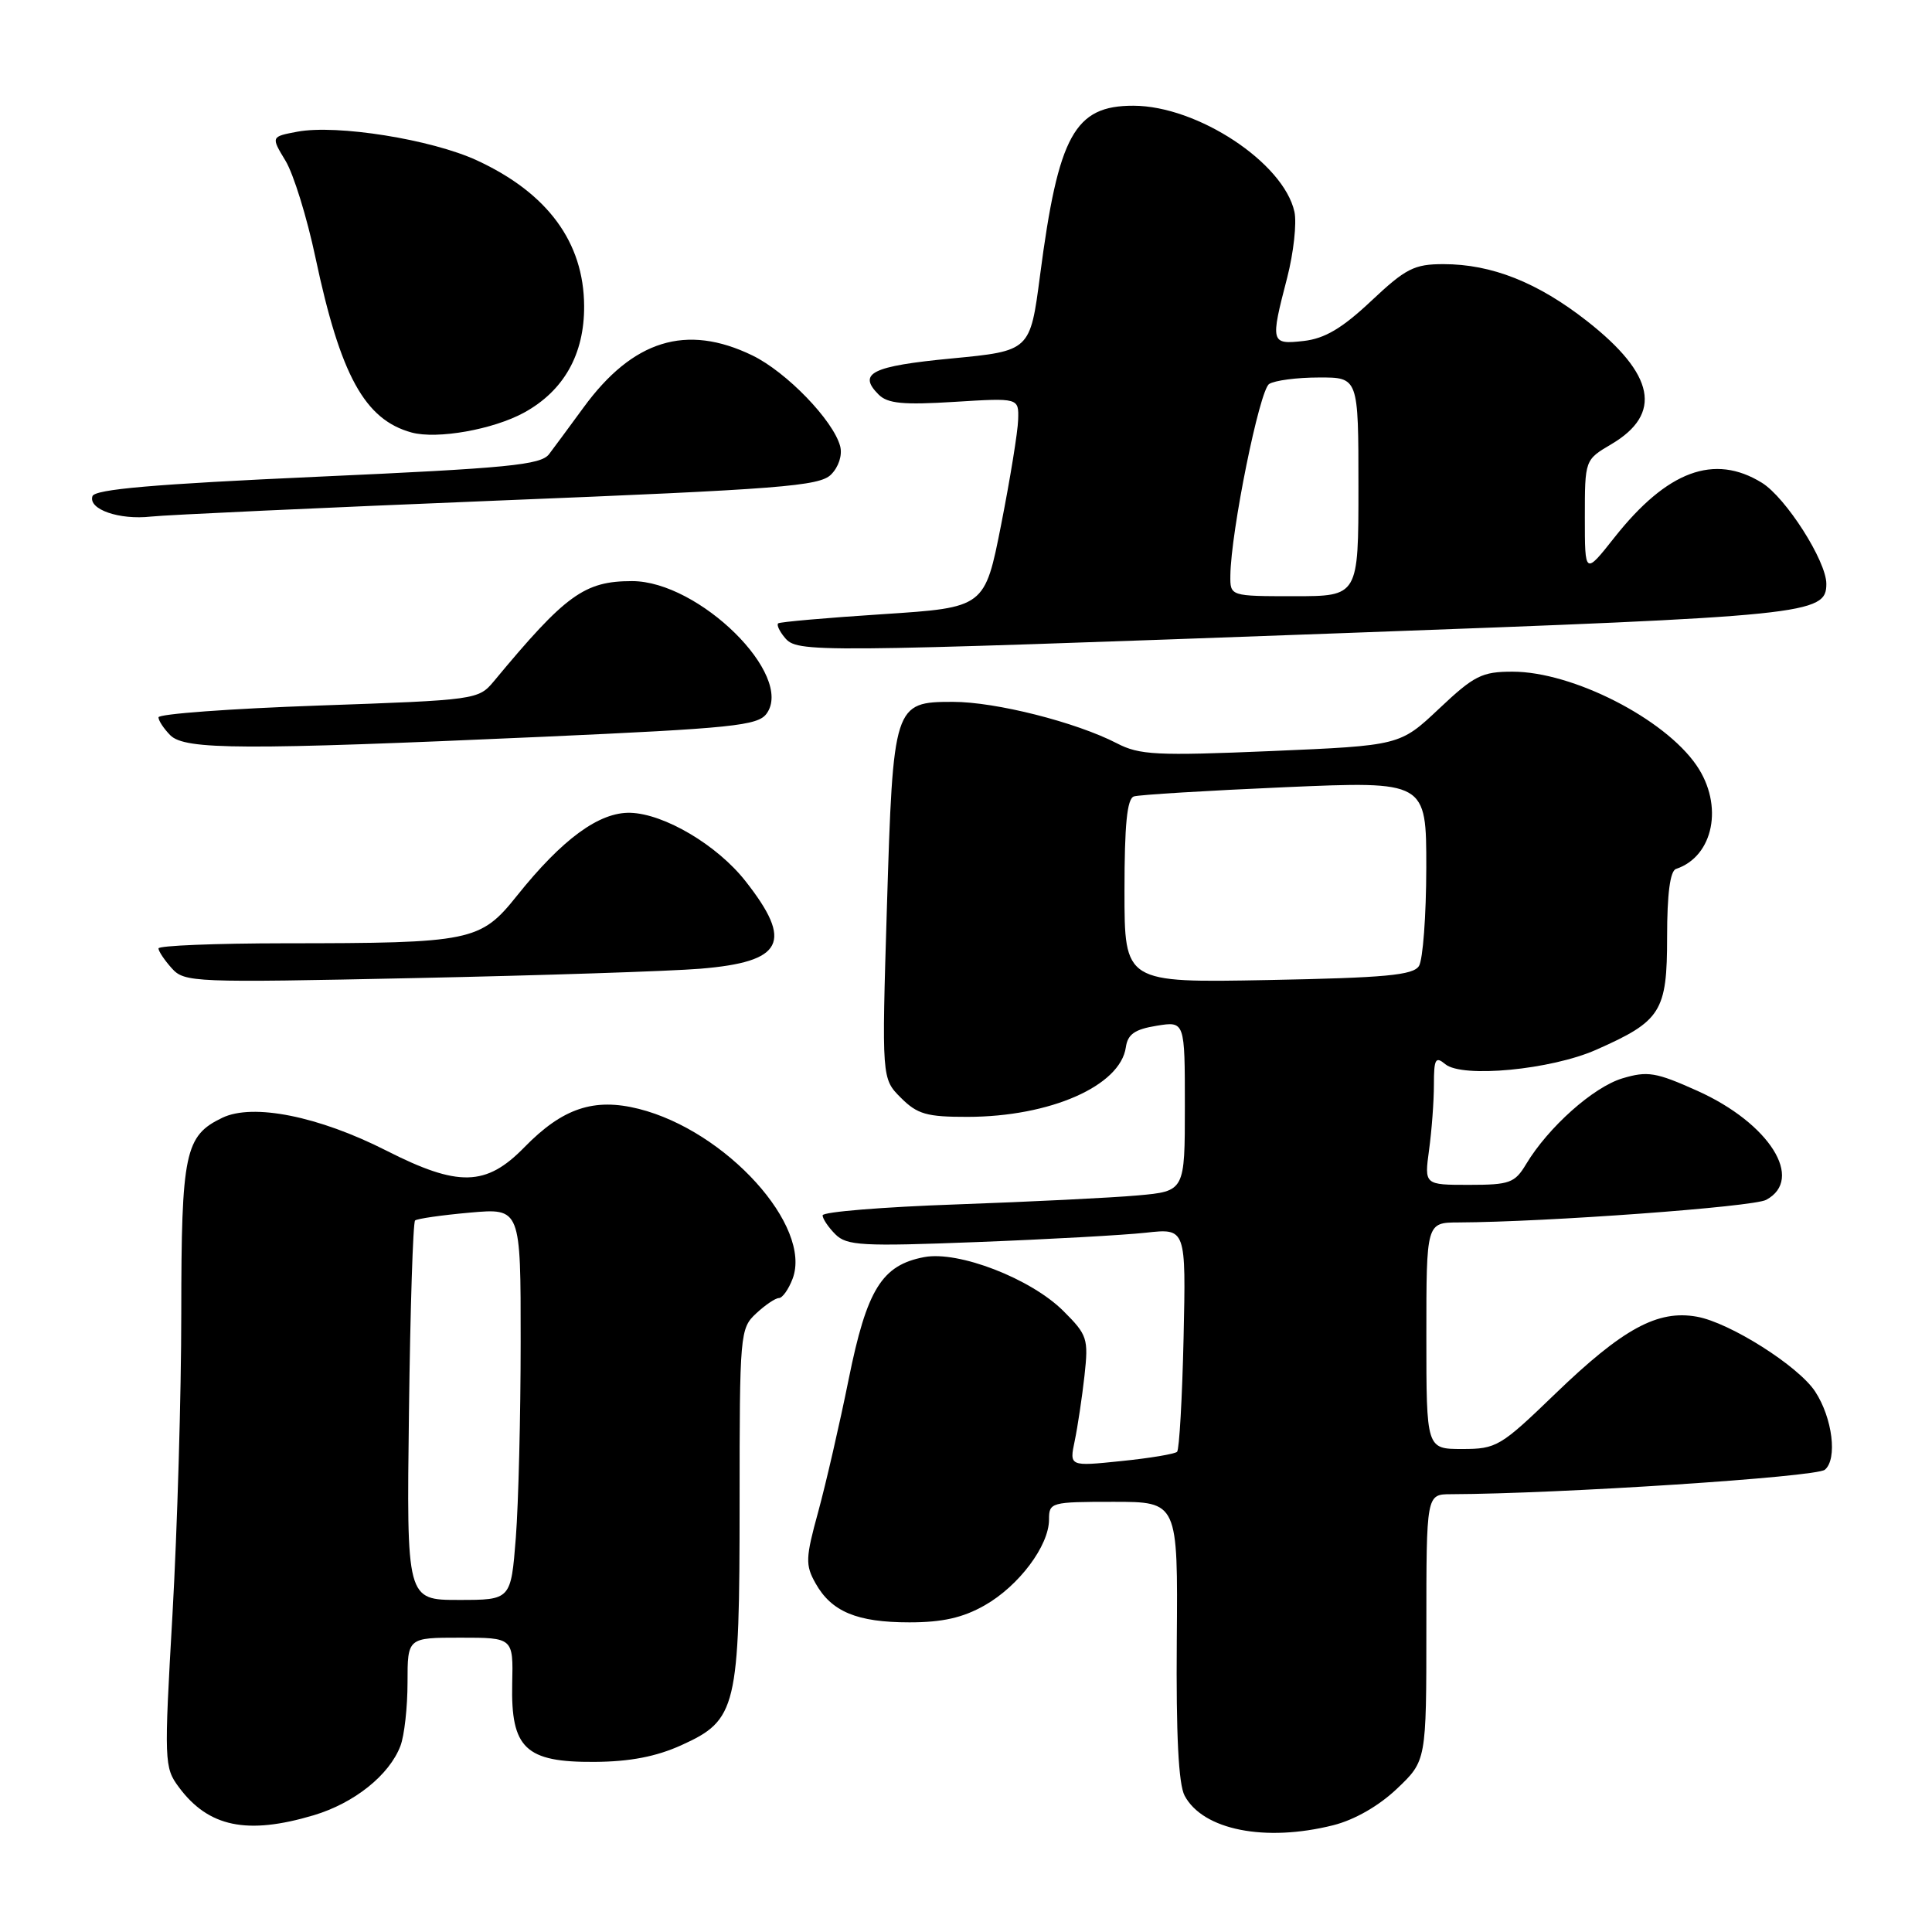 <?xml version="1.0" encoding="UTF-8" standalone="no"?>
<!DOCTYPE svg PUBLIC "-//W3C//DTD SVG 1.1//EN" "http://www.w3.org/Graphics/SVG/1.1/DTD/svg11.dtd" >
<svg xmlns="http://www.w3.org/2000/svg" xmlns:xlink="http://www.w3.org/1999/xlink" version="1.1" viewBox="0 0 256 256">
 <g >
 <path fill="currentColor"
d=" M 176.67 241.85 C 179.49 241.14 182.71 239.29 185.11 237.01 C 189.00 233.31 189.00 233.31 189.00 215.65 C 189.00 198.00 189.00 198.00 192.25 197.99 C 206.59 197.94 240.63 195.72 241.80 194.75 C 243.49 193.35 242.82 187.90 240.52 184.39 C 238.31 181.01 229.21 175.25 224.85 174.47 C 219.64 173.53 215.03 176.05 206.06 184.70 C 198.83 191.68 198.29 192.00 193.75 192.00 C 189.00 192.00 189.00 192.00 189.00 177.00 C 189.00 162.00 189.00 162.00 193.25 161.98 C 204.88 161.93 232.29 159.92 234.02 158.99 C 239.14 156.25 234.46 148.83 224.91 144.54 C 219.41 142.07 218.31 141.89 214.97 142.89 C 211.12 144.05 205.16 149.36 202.22 154.25 C 200.72 156.75 200.04 157.00 194.65 157.00 C 188.73 157.00 188.73 157.00 189.36 152.36 C 189.71 149.81 190.00 145.93 190.00 143.74 C 190.00 140.30 190.21 139.93 191.51 141.01 C 193.76 142.87 205.52 141.75 211.50 139.10 C 220.12 135.29 220.90 134.05 220.90 124.14 C 220.90 118.44 221.30 115.40 222.08 115.14 C 227.07 113.48 228.42 106.69 224.80 101.42 C 220.55 95.21 208.36 89.00 200.42 89.00 C 196.36 89.00 195.33 89.52 190.69 93.90 C 185.50 98.79 185.50 98.79 168.43 99.52 C 153.25 100.16 150.99 100.05 147.99 98.49 C 142.57 95.69 131.93 93.00 126.28 93.00 C 118.44 93.00 118.34 93.30 117.52 120.21 C 116.83 142.92 116.83 142.92 119.37 145.46 C 121.55 147.64 122.79 148.00 128.20 147.99 C 139.14 147.98 148.45 143.89 149.18 138.77 C 149.43 137.04 150.36 136.39 153.25 135.92 C 157.00 135.31 157.00 135.31 157.00 146.58 C 157.00 157.84 157.00 157.84 150.75 158.40 C 147.31 158.71 136.51 159.24 126.75 159.59 C 116.99 159.93 109.00 160.58 109.00 161.04 C 109.00 161.49 109.76 162.62 110.69 163.55 C 112.20 165.06 114.21 165.17 129.44 164.58 C 138.82 164.22 148.90 163.66 151.83 163.34 C 157.15 162.75 157.15 162.75 156.83 177.29 C 156.65 185.29 156.26 192.08 155.97 192.37 C 155.67 192.66 152.34 193.22 148.56 193.60 C 141.69 194.31 141.69 194.31 142.41 190.90 C 142.80 189.03 143.38 185.15 143.70 182.29 C 144.24 177.36 144.09 176.89 140.89 173.70 C 136.59 169.42 127.03 165.72 122.48 166.57 C 116.85 167.63 114.86 170.84 112.45 182.77 C 111.26 188.67 109.44 196.56 108.42 200.31 C 106.73 206.45 106.70 207.37 108.06 209.79 C 110.17 213.56 113.56 214.97 120.50 214.97 C 124.88 214.97 127.58 214.36 130.47 212.72 C 135.00 210.15 139.00 204.82 139.00 201.35 C 139.00 199.07 139.24 199.00 147.54 199.00 C 156.08 199.00 156.08 199.00 155.93 217.36 C 155.83 229.90 156.16 236.42 156.97 237.94 C 159.40 242.49 167.65 244.12 176.67 241.85 Z  M 41.57 240.53 C 46.95 238.92 51.59 235.21 53.06 231.34 C 53.58 229.98 54.00 226.20 54.00 222.93 C 54.00 217.00 54.00 217.00 61.00 217.00 C 68.01 217.00 68.01 217.00 67.87 223.09 C 67.68 231.67 69.62 233.52 78.78 233.46 C 83.46 233.43 86.95 232.76 90.28 231.25 C 97.63 227.92 98.00 226.38 98.00 199.07 C 98.00 176.71 98.06 176.02 100.19 174.04 C 101.39 172.92 102.75 172.00 103.21 172.00 C 103.67 172.00 104.49 170.85 105.02 169.45 C 107.67 162.49 96.23 149.85 84.64 146.93 C 78.70 145.44 74.55 146.83 69.48 152.02 C 64.41 157.22 60.73 157.31 51.19 152.46 C 42.23 147.91 33.52 146.16 29.46 148.11 C 24.50 150.49 24.03 152.71 24.02 174.00 C 24.02 184.72 23.49 202.64 22.86 213.81 C 21.73 233.50 21.76 234.20 23.70 236.81 C 27.62 242.10 32.74 243.16 41.57 240.53 Z  M 92.80 128.36 C 103.81 127.45 105.15 124.85 98.77 116.74 C 95.03 111.98 88.02 107.83 83.52 107.70 C 79.41 107.59 74.52 111.16 68.50 118.69 C 63.66 124.74 62.52 124.98 37.75 124.99 C 28.54 125.00 21.00 125.30 21.00 125.67 C 21.00 126.04 21.79 127.22 22.75 128.29 C 24.44 130.18 25.58 130.22 55.00 129.60 C 71.78 129.25 88.79 128.69 92.80 128.36 Z  M 71.88 97.63 C 97.06 96.50 100.41 96.15 101.57 94.57 C 105.29 89.49 92.63 77.00 83.75 77.00 C 77.44 77.00 74.97 78.78 65.44 90.27 C 63.39 92.72 63.12 92.76 42.19 93.49 C 30.53 93.90 21.00 94.60 21.00 95.05 C 21.00 95.49 21.71 96.56 22.57 97.43 C 24.52 99.37 32.20 99.40 71.88 97.63 Z  M 178.00 83.89 C 239.66 81.64 242.00 81.41 242.00 77.36 C 242.00 74.34 236.64 65.94 233.46 63.97 C 227.14 60.07 220.91 62.38 213.92 71.22 C 210.00 76.18 210.00 76.18 210.00 68.56 C 210.00 60.93 210.00 60.93 213.51 58.86 C 220.32 54.84 219.29 49.61 210.31 42.56 C 203.76 37.42 197.66 35.00 191.26 35.00 C 187.39 35.00 186.27 35.57 181.69 39.88 C 177.83 43.51 175.54 44.86 172.75 45.18 C 168.37 45.67 168.31 45.44 170.56 36.79 C 171.41 33.48 171.84 29.56 171.52 28.07 C 170.09 21.56 158.67 14.03 150.20 14.01 C 142.39 13.99 140.24 17.88 137.81 36.50 C 136.50 46.50 136.50 46.50 126.08 47.50 C 115.51 48.51 113.60 49.46 116.42 52.28 C 117.62 53.48 119.67 53.67 126.46 53.25 C 135.00 52.72 135.00 52.72 134.91 55.61 C 134.87 57.20 133.85 63.45 132.66 69.50 C 130.49 80.50 130.49 80.50 117.00 81.38 C 109.57 81.86 103.32 82.41 103.11 82.60 C 102.89 82.80 103.28 83.64 103.98 84.48 C 105.65 86.49 107.07 86.48 178.00 83.89 Z  M 65.94 66.33 C 103.46 64.82 108.58 64.42 110.12 62.88 C 111.13 61.87 111.63 60.31 111.33 59.14 C 110.43 55.72 104.21 49.28 99.68 47.09 C 90.94 42.86 83.85 45.05 77.31 54.01 C 75.50 56.48 73.46 59.25 72.76 60.17 C 71.68 61.61 67.38 62.03 42.08 63.17 C 20.39 64.15 12.55 64.83 12.25 65.75 C 11.67 67.49 15.80 68.92 20.00 68.45 C 21.93 68.23 42.60 67.28 65.94 66.33 Z  M 69.45 54.67 C 74.71 51.78 77.44 46.94 77.40 40.54 C 77.36 32.10 72.55 25.57 63.19 21.25 C 57.17 18.47 44.64 16.47 39.40 17.45 C 35.90 18.11 35.90 18.11 37.83 21.30 C 38.90 23.06 40.68 28.83 41.80 34.13 C 45.11 49.75 48.33 55.61 54.54 57.31 C 57.93 58.23 65.34 56.92 69.45 54.67 Z  M 149.00 118.08 C 149.00 109.25 149.34 105.83 150.25 105.53 C 150.94 105.31 159.94 104.76 170.25 104.31 C 189.00 103.50 189.00 103.50 188.99 115.00 C 188.98 121.33 188.54 127.17 188.02 128.00 C 187.25 129.22 183.58 129.56 168.04 129.86 C 149.00 130.22 149.00 130.22 149.00 118.08 Z  M 54.19 187.08 C 54.36 173.38 54.73 161.96 55.00 161.72 C 55.27 161.48 58.54 161.01 62.25 160.68 C 69.00 160.08 69.00 160.08 68.99 177.79 C 68.99 187.53 68.70 199.21 68.35 203.75 C 67.70 212.00 67.70 212.00 60.79 212.00 C 53.87 212.00 53.87 212.00 54.19 187.08 Z  M 163.03 76.25 C 163.10 70.43 166.89 51.68 168.17 50.88 C 168.90 50.41 171.86 50.02 174.75 50.02 C 180.00 50.00 180.00 50.00 180.00 64.50 C 180.00 79.00 180.00 79.00 171.50 79.00 C 163.00 79.00 163.00 79.00 163.03 76.25 Z "/>
</g>
</svg>